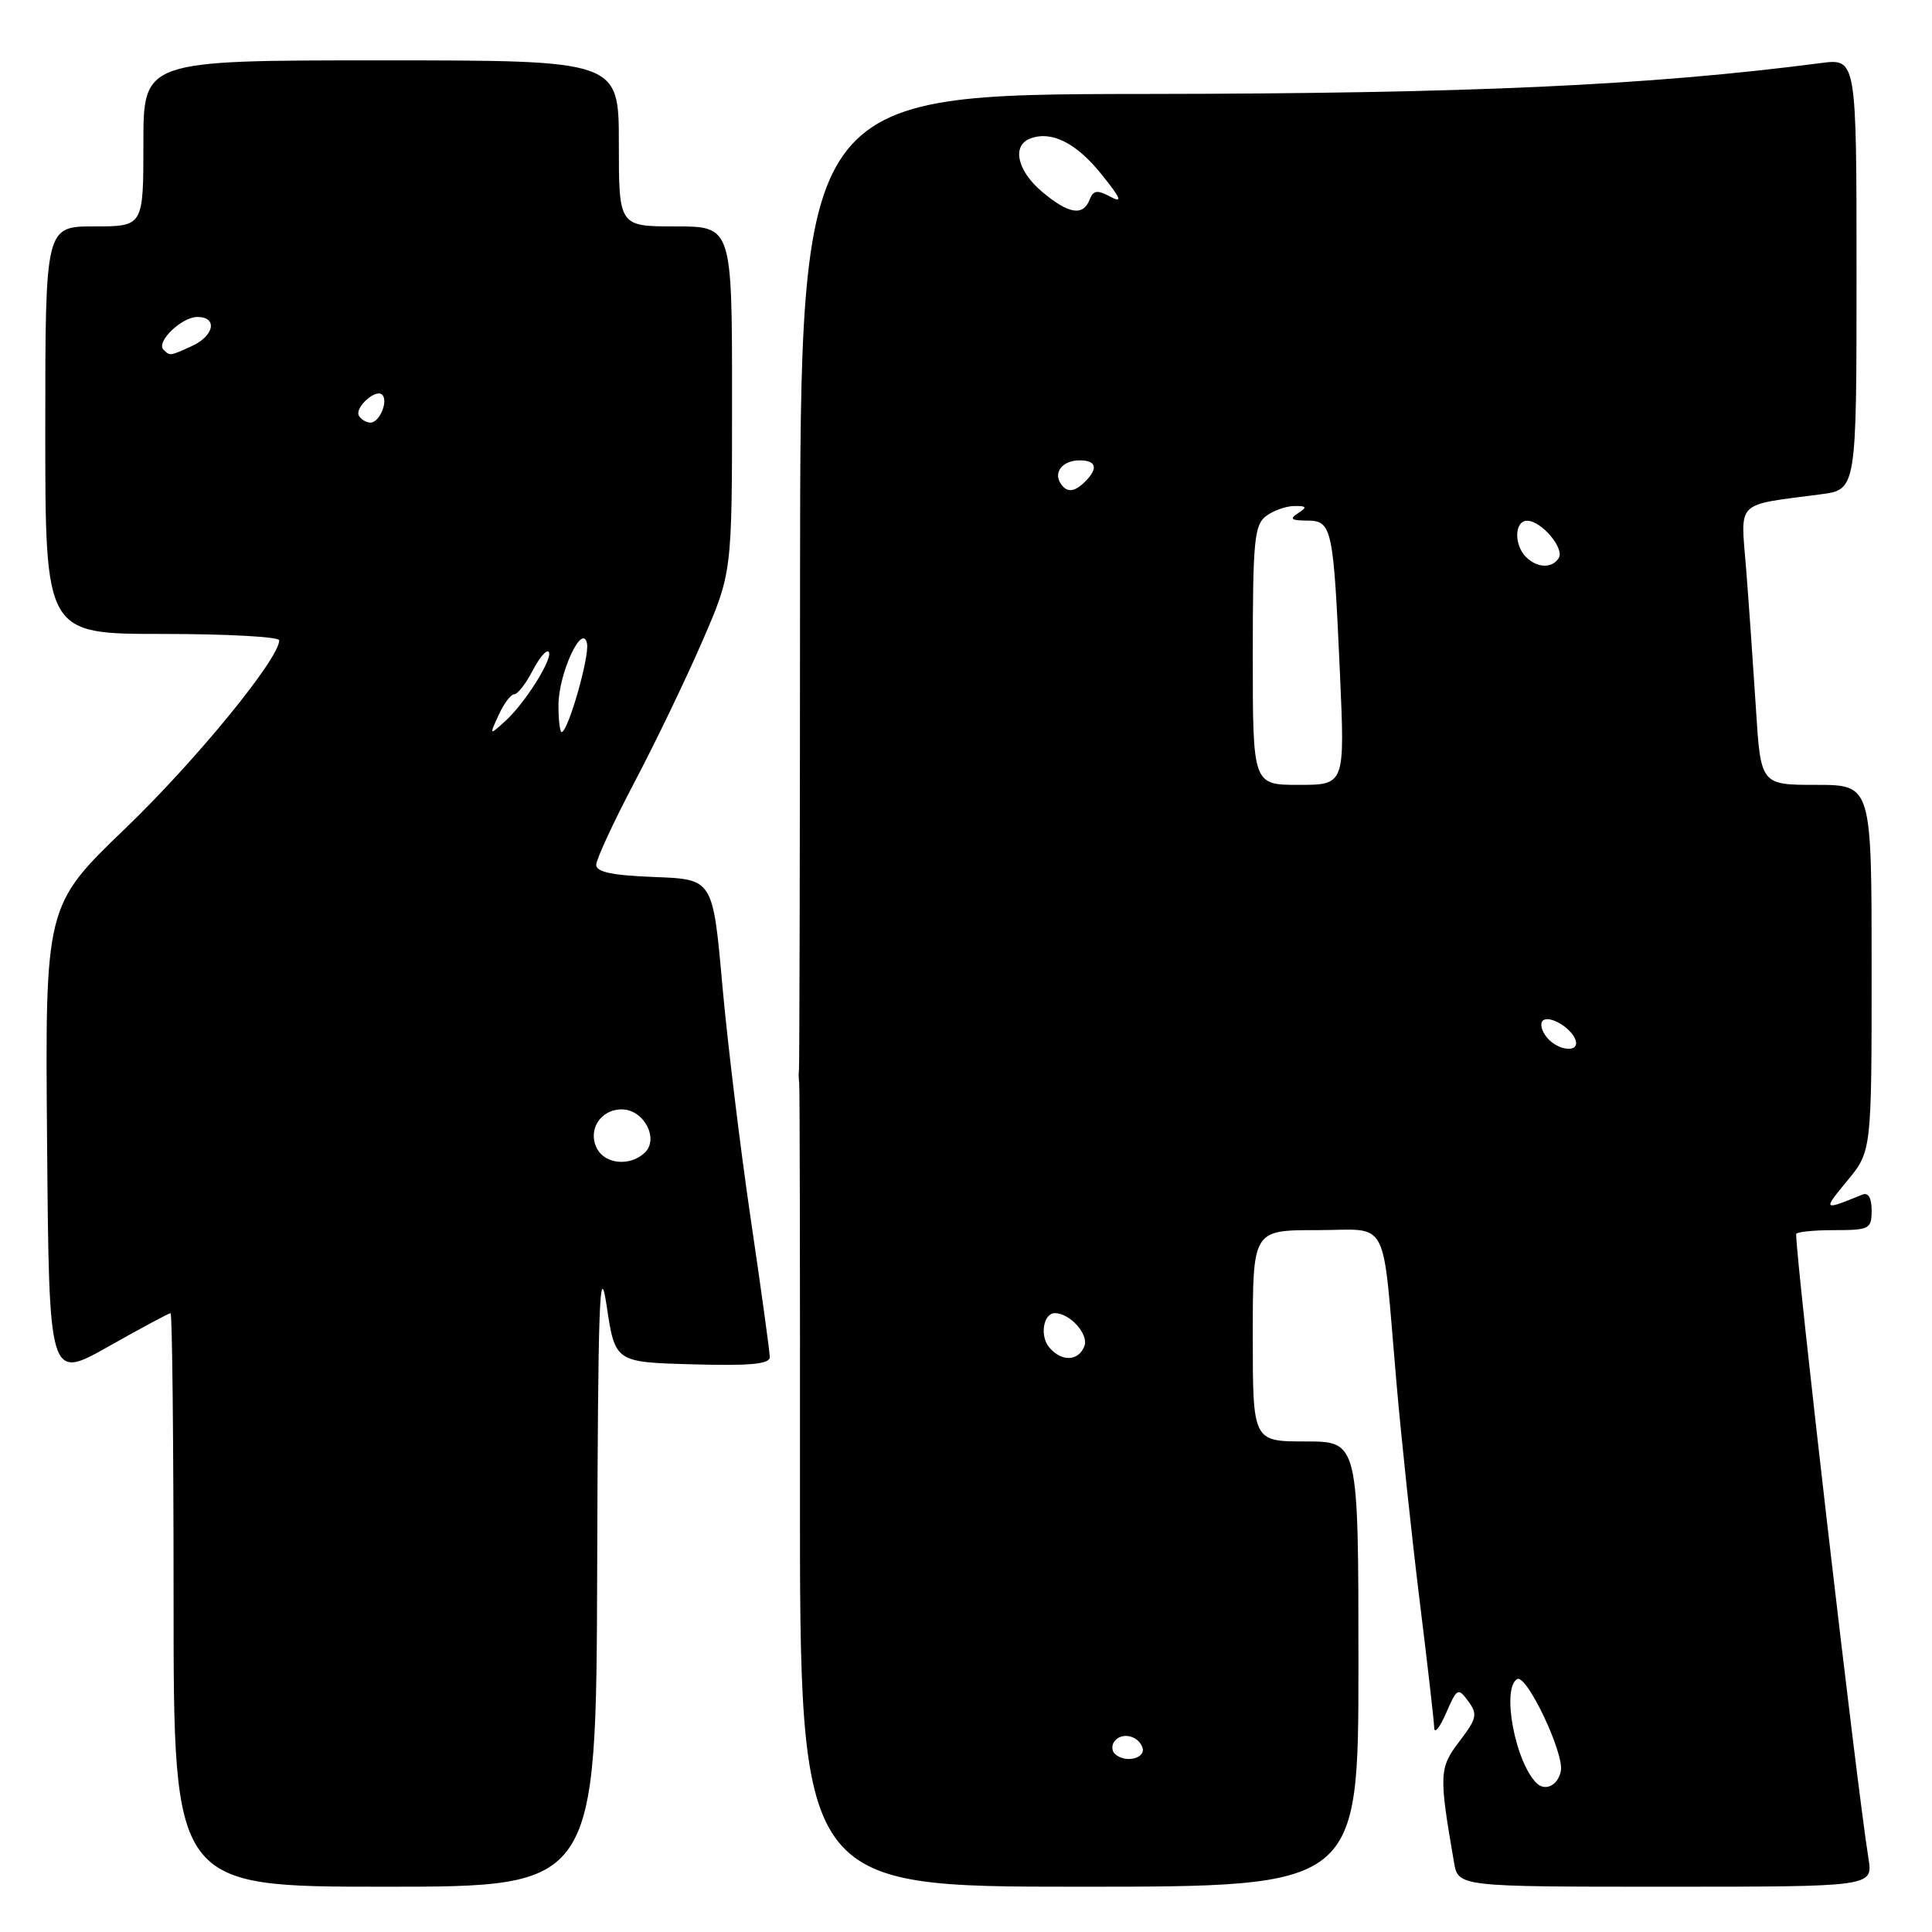 <?xml version="1.0" encoding="UTF-8" standalone="no"?>
<!DOCTYPE svg PUBLIC "-//W3C//DTD SVG 1.1//EN" "http://www.w3.org/Graphics/SVG/1.1/DTD/svg11.dtd" >
<svg xmlns="http://www.w3.org/2000/svg" xmlns:xlink="http://www.w3.org/1999/xlink" version="1.1" viewBox="0 0 256 256">
 <g >
 <path fill="currentColor"
d=" M 79.13 207.75 C 79.24 172.40 79.44 166.73 80.38 173.00 C 81.50 180.50 81.50 180.50 91.75 180.78 C 99.37 181.00 102.00 180.75 102.00 179.83 C 102.00 179.15 100.87 170.93 99.48 161.55 C 98.10 152.17 96.40 138.20 95.71 130.50 C 94.46 116.50 94.46 116.50 86.73 116.21 C 81.16 116.00 79.00 115.55 79.00 114.60 C 79.00 113.88 81.28 108.96 84.06 103.67 C 86.85 98.38 90.90 89.96 93.06 84.97 C 97.00 75.90 97.00 75.90 97.00 52.95 C 97.00 30.00 97.00 30.00 89.50 30.00 C 82.00 30.00 82.00 30.00 82.00 19.00 C 82.00 8.00 82.00 8.00 50.50 8.00 C 19.00 8.00 19.00 8.00 19.00 19.00 C 19.00 30.00 19.00 30.00 12.50 30.00 C 6.00 30.00 6.00 30.00 6.00 57.00 C 6.00 84.00 6.00 84.00 21.50 84.00 C 30.03 84.00 37.00 84.38 37.00 84.84 C 37.00 87.28 25.98 100.75 16.63 109.75 C 5.97 120.00 5.97 120.00 6.24 151.43 C 6.50 182.86 6.50 182.86 14.35 178.43 C 18.67 175.99 22.38 174.00 22.60 174.00 C 22.82 174.00 23.00 191.10 23.00 212.00 C 23.00 250.00 23.00 250.00 51.00 250.00 C 79.00 250.00 79.00 250.00 79.13 207.75 Z  M 180.00 220.50 C 180.00 191.00 180.00 191.00 173.00 191.00 C 166.00 191.00 166.00 191.00 166.00 177.00 C 166.00 163.00 166.00 163.00 174.45 163.00 C 184.29 163.00 183.08 160.71 185.02 183.00 C 185.66 190.43 187.05 203.45 188.09 211.94 C 189.14 220.43 190.02 228.08 190.04 228.94 C 190.06 229.80 190.77 228.93 191.61 227.00 C 193.06 223.67 193.20 223.59 194.55 225.42 C 195.82 227.14 195.69 227.71 193.38 230.74 C 190.69 234.27 190.65 235.10 192.66 246.75 C 193.22 250.00 193.22 250.00 220.70 250.00 C 248.18 250.00 248.18 250.00 247.58 246.25 C 245.97 236.16 238.00 167.31 238.00 163.53 C 238.00 163.24 240.25 163.00 243.00 163.00 C 247.72 163.00 248.00 162.85 248.00 160.39 C 248.00 158.70 247.56 157.97 246.75 158.30 C 241.53 160.43 241.51 160.41 244.76 156.47 C 248.00 152.54 248.00 152.54 248.00 128.27 C 248.00 104.00 248.00 104.00 240.65 104.00 C 233.30 104.00 233.30 104.00 232.66 93.75 C 232.30 88.11 231.72 79.84 231.37 75.36 C 230.64 66.18 229.80 67.01 241.25 65.50 C 246.00 64.88 246.00 64.88 246.00 36.31 C 246.00 7.74 246.00 7.74 241.25 8.36 C 218.42 11.32 194.80 12.40 151.77 12.45 C 106.05 12.50 106.05 12.50 106.01 76.78 C 106.00 112.13 105.93 141.38 105.87 141.78 C 105.81 142.17 105.82 142.95 105.90 143.50 C 105.97 144.05 106.02 168.24 106.00 197.25 C 105.97 250.00 105.97 250.00 142.98 250.00 C 180.00 250.00 180.00 250.00 180.00 220.50 Z  M 79.12 152.22 C 77.81 149.77 79.54 147.00 82.39 147.00 C 85.32 147.00 87.38 150.93 85.41 152.76 C 83.49 154.56 80.22 154.28 79.12 152.22 Z  M 66.08 94.73 C 66.76 93.23 67.69 92.00 68.13 92.00 C 68.58 92.00 69.67 90.61 70.55 88.91 C 71.43 87.21 72.39 86.06 72.69 86.35 C 73.40 87.07 69.62 93.13 66.95 95.55 C 64.83 97.46 64.83 97.46 66.08 94.73 Z  M 74.00 93.45 C 74.00 89.27 77.17 82.41 77.78 85.26 C 78.14 86.97 75.27 97.00 74.42 97.00 C 74.19 97.00 74.00 95.40 74.00 93.45 Z  M 47.57 55.11 C 46.92 54.06 49.78 51.45 50.65 52.31 C 51.48 53.15 50.28 56.00 49.09 56.00 C 48.56 56.00 47.87 55.60 47.57 55.11 Z  M 21.66 46.33 C 20.64 45.31 24.07 42.00 26.15 42.00 C 28.86 42.00 28.40 44.49 25.45 45.84 C 22.47 47.20 22.53 47.19 21.66 46.33 Z  M 203.60 236.27 C 200.76 233.44 198.95 223.77 201.02 222.49 C 202.25 221.73 207.28 232.29 206.82 234.67 C 206.45 236.57 204.75 237.41 203.60 236.27 Z  M 147.69 232.36 C 147.34 232.01 147.29 231.33 147.59 230.86 C 148.44 229.48 150.74 229.87 151.36 231.50 C 151.94 233.01 149.03 233.70 147.69 232.36 Z  M 139.01 178.51 C 137.75 176.99 138.26 174.00 139.78 174.00 C 141.77 174.00 144.29 176.80 143.69 178.36 C 142.91 180.40 140.64 180.48 139.01 178.51 Z  M 204.98 137.48 C 204.28 136.64 204.03 135.64 204.41 135.26 C 205.24 134.43 208.23 136.18 208.77 137.82 C 209.34 139.53 206.47 139.27 204.98 137.48 Z  M 166.00 86.86 C 166.00 71.71 166.20 69.57 167.75 68.39 C 168.71 67.66 170.40 67.06 171.50 67.05 C 173.15 67.03 173.24 67.20 172.00 68.00 C 170.83 68.76 171.08 68.97 173.17 68.98 C 176.51 69.00 176.68 69.79 177.55 89.25 C 178.21 104.00 178.21 104.00 172.10 104.00 C 166.00 104.00 166.00 104.00 166.00 86.86 Z  M 202.20 73.80 C 200.58 72.18 200.68 69.00 202.35 69.00 C 204.23 69.00 207.33 72.65 206.54 73.94 C 205.67 75.35 203.68 75.28 202.20 73.80 Z  M 140.50 64.00 C 139.58 62.51 140.86 61.00 143.06 61.00 C 145.27 61.00 145.55 62.05 143.80 63.80 C 142.34 65.26 141.32 65.32 140.50 64.00 Z  M 138.08 25.41 C 134.79 22.64 134.04 19.30 136.50 18.36 C 139.31 17.28 142.61 18.93 145.94 23.08 C 148.55 26.32 148.80 26.96 147.12 26.06 C 145.38 25.13 144.86 25.21 144.38 26.46 C 143.52 28.68 141.58 28.36 138.08 25.41 Z "/>
</g>
</svg>